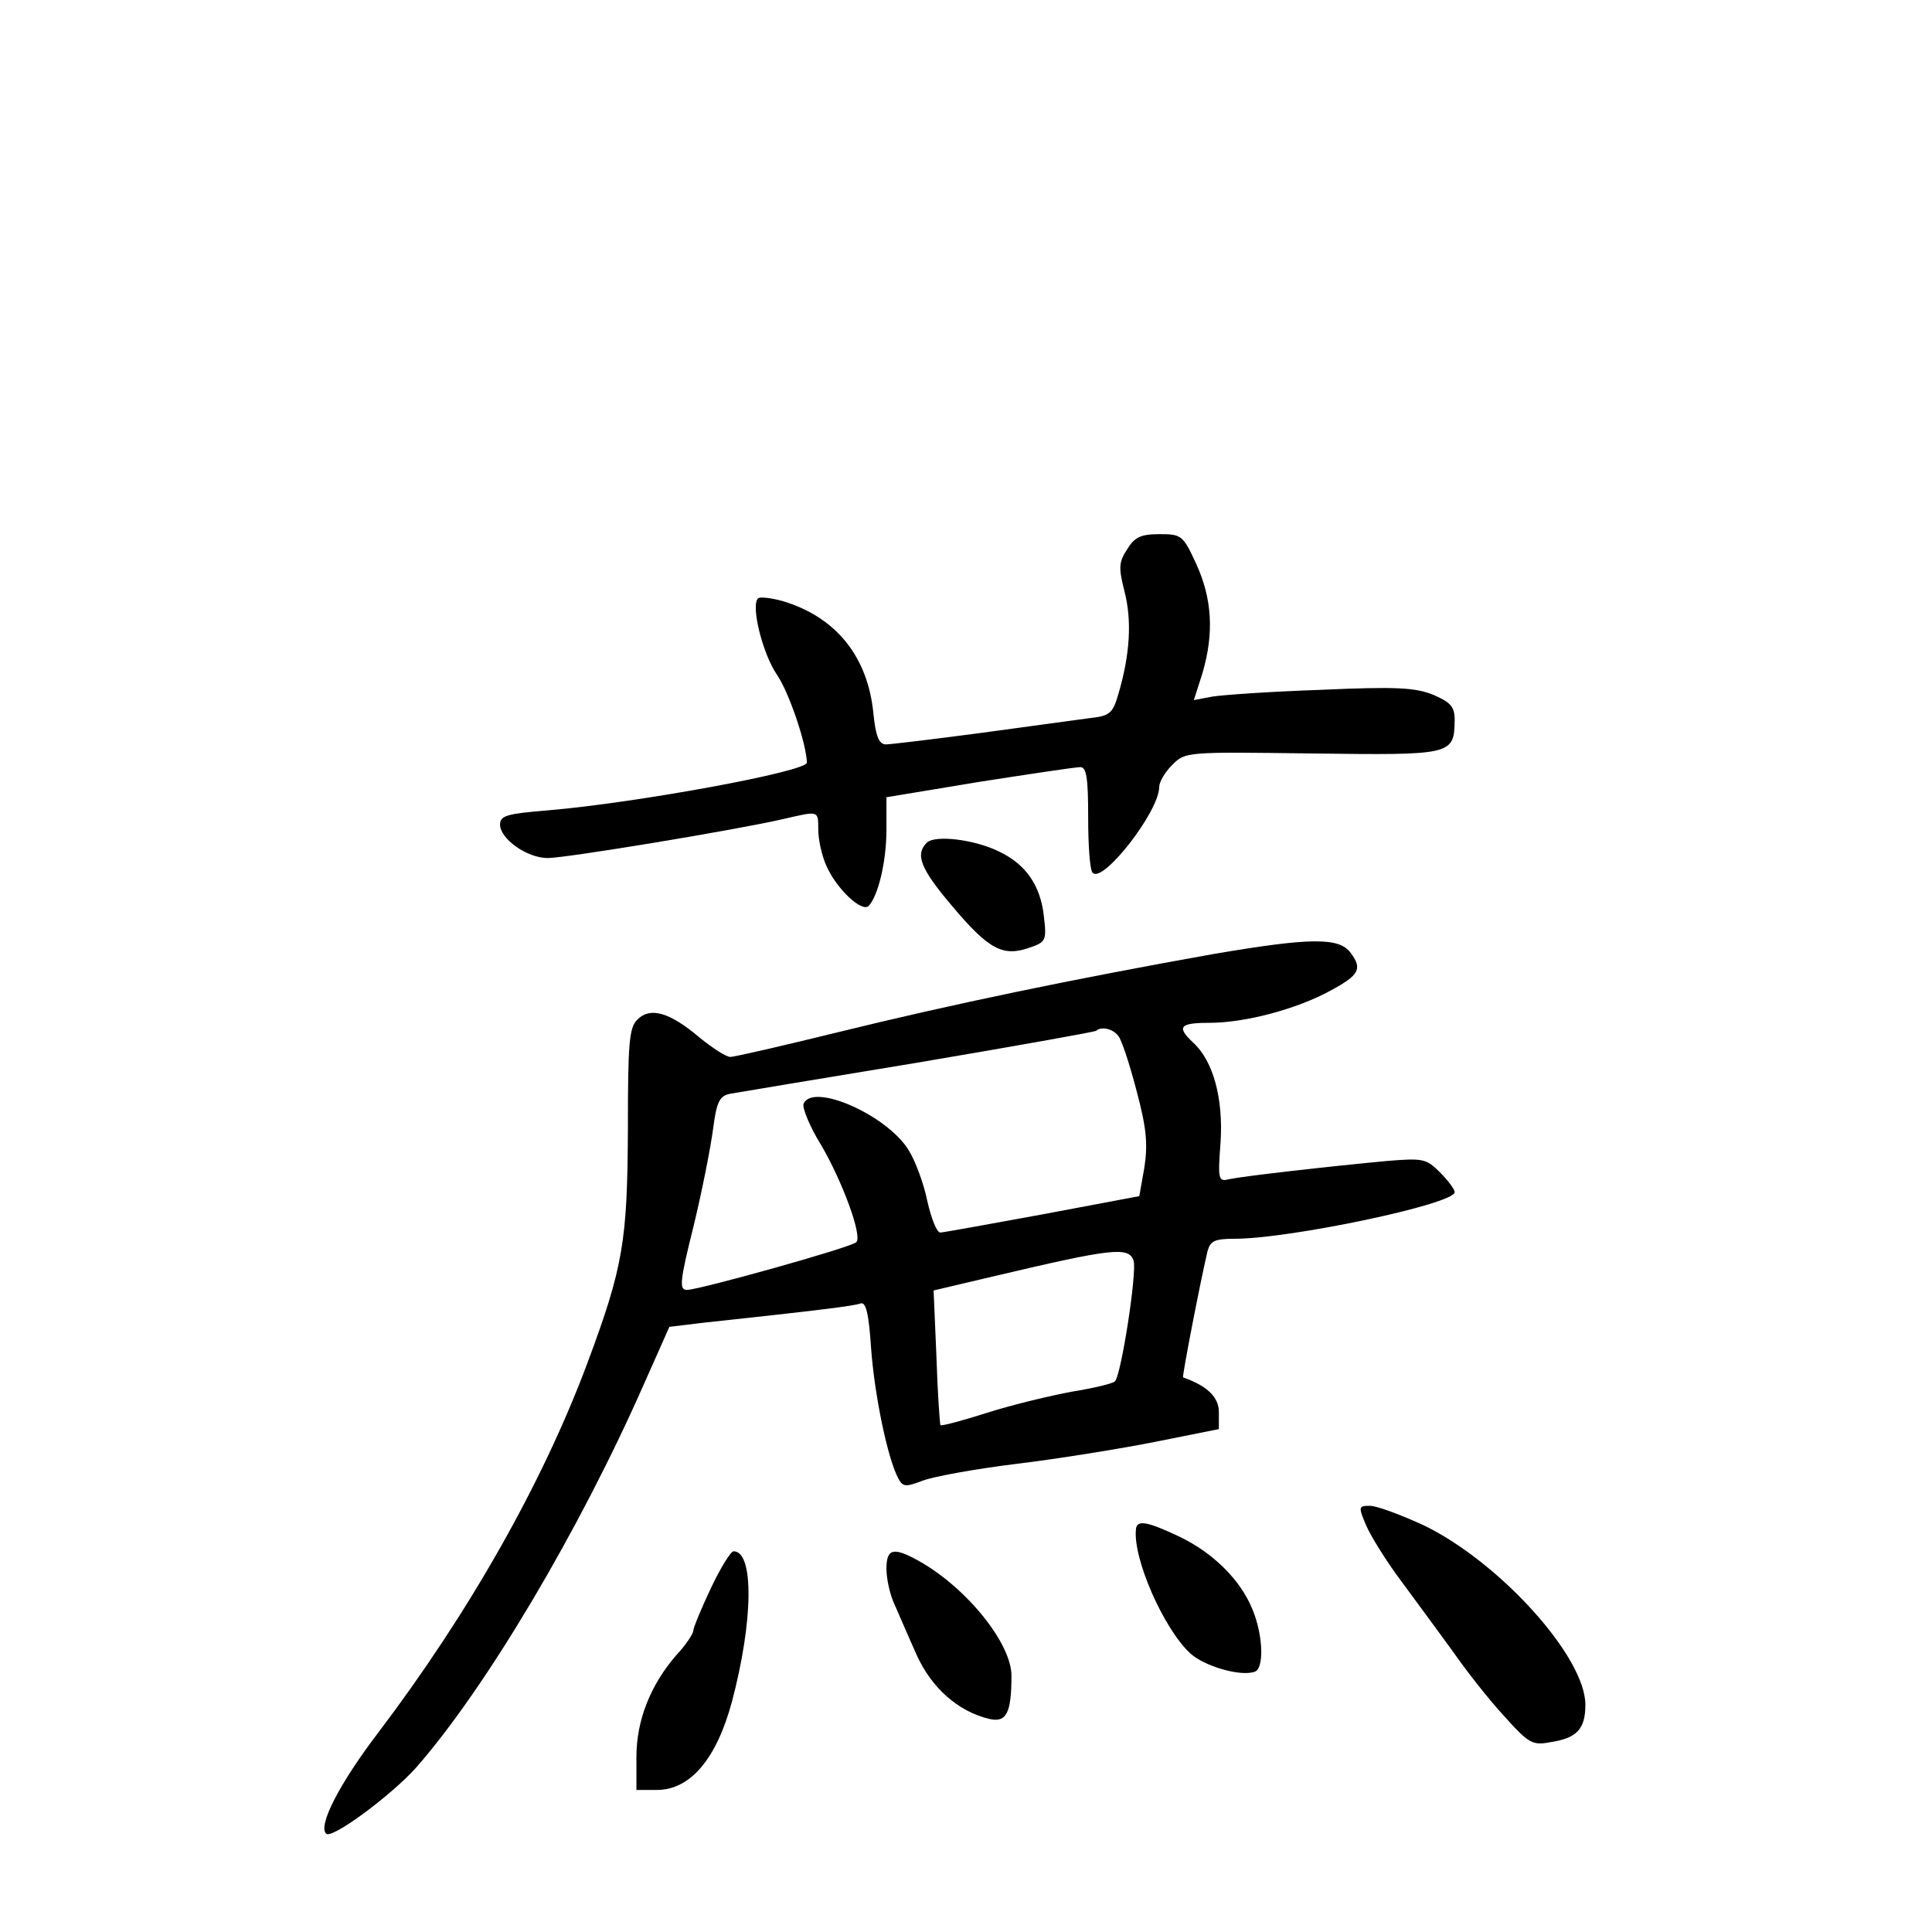 <?xml version="1.0" standalone="no"?>
<!DOCTYPE svg PUBLIC "-//W3C//DTD SVG 20010904//EN"
 "http://www.w3.org/TR/2001/REC-SVG-20010904/DTD/svg10.dtd">
<svg version="1.0" xmlns="http://www.w3.org/2000/svg"
 width="340pt" height="340pt" viewBox="0 0 340 340"
 preserveAspectRatio="xMidYMid meet">
<g transform="translate(0,340) scale(0.1,-0.1)"
fill="#000000" stroke="none">
<path d="M1984 2434 c-15 -23 -16 -32 -5 -75 13 -51 10 -110 -11 -181 -10 -34
-15 -38 -52 -42 -23 -3 -109 -15 -191 -26 -83 -11 -158 -20 -166 -20 -12 0
-18 14 -22 55 -10 100 -66 169 -159 197 -21 6 -41 8 -44 5 -13 -13 8 -97 33
-134 21 -30 52 -121 53 -155 0 -16 -301 -71 -455 -84 -72 -6 -85 -9 -85 -25 0
-25 47 -59 84 -59 32 0 335 50 416 69 61 14 60 15 60 -19 0 -17 6 -45 14 -63
17 -40 63 -84 75 -71 17 19 31 79 31 134 l0 57 163 27 c90 14 170 26 178 26
11 0 14 -18 14 -89 0 -49 3 -93 8 -97 18 -19 117 108 117 151 0 9 10 26 23 39
23 23 24 23 247 20 246 -3 249 -3 250 59 0 23 -7 31 -37 44 -32 13 -65 15
-199 9 -88 -3 -174 -9 -191 -12 l-32 -6 15 47 c21 71 17 132 -11 193 -23 50
-26 52 -64 52 -33 0 -44 -5 -57 -26z"/>
<path d="M1631 1917 c-21 -21 -11 -46 45 -112 64 -76 89 -89 135 -73 30 10 31
13 26 56 -6 54 -32 91 -78 113 -44 22 -114 30 -128 16z"/>
<path d="M2135 1721 c-247 -44 -463 -89 -658 -137 -98 -24 -184 -44 -192 -44
-7 0 -32 16 -55 35 -52 44 -86 53 -108 31 -15 -14 -17 -42 -17 -194 -1 -196
-8 -241 -71 -410 -79 -212 -209 -441 -369 -652 -67 -88 -106 -163 -91 -177 10
-10 114 67 158 116 123 140 288 418 402 677 l44 99 58 7 c214 23 267 30 278
34 10 4 15 -18 19 -79 6 -82 29 -194 48 -229 8 -15 13 -15 42 -4 17 7 93 21
167 30 74 9 185 27 245 39 l110 22 0 30 c0 26 -20 46 -63 61 -2 1 29 162 43
222 5 18 12 22 48 22 97 0 387 61 387 82 0 5 -12 21 -26 35 -24 24 -30 25 -92
20 -107 -10 -255 -27 -278 -32 -20 -5 -21 -2 -16 65 5 77 -13 143 -48 175 -30
28 -24 35 28 35 63 0 154 24 214 57 50 27 56 38 35 66 -20 28 -72 27 -242 -2z
m-167 -144 c6 -7 20 -50 32 -96 18 -67 20 -95 14 -135 l-9 -51 -170 -32 c-93
-17 -175 -32 -180 -32 -6 -1 -16 24 -23 55 -6 30 -21 71 -33 90 -38 62 -170
120 -185 81 -2 -7 11 -40 31 -72 37 -63 73 -160 62 -171 -8 -9 -277 -84 -298
-84 -14 0 -13 14 12 114 15 62 30 139 34 170 6 46 11 57 29 61 11 2 161 27
331 55 171 29 312 54 314 56 9 8 29 4 39 -9z m27 -396 c6 -21 -22 -202 -33
-212 -4 -4 -38 -12 -75 -18 -38 -7 -105 -23 -149 -37 -44 -14 -81 -24 -83 -22
-1 2 -5 56 -7 120 l-5 117 106 25 c208 49 238 53 246 27z"/>
<path d="M2404 716 c8 -19 36 -64 63 -100 26 -35 67 -91 91 -124 23 -33 63
-84 89 -112 43 -48 50 -52 81 -46 47 7 62 23 62 66 0 84 -150 250 -283 315
-41 19 -84 35 -96 35 -20 0 -21 -1 -7 -34z"/>
<path d="M1999 708 c-5 -52 49 -174 95 -217 24 -23 89 -42 114 -33 17 5 15 65
-4 110 -21 52 -70 100 -129 128 -57 27 -75 30 -76 12z"/>
<path d="M1251 605 c-17 -36 -31 -70 -31 -75 0 -5 -13 -25 -30 -43 -45 -52
-70 -114 -70 -179 l0 -58 36 0 c59 0 105 55 132 155 38 143 39 265 3 265 -5 0
-23 -29 -40 -65z"/>
<path d="M1560 639 c0 -17 6 -45 14 -62 8 -18 25 -58 39 -89 26 -58 73 -100
128 -113 30 -7 39 10 39 76 0 57 -79 155 -163 202 -45 25 -57 22 -57 -14z"/>
</g>
</svg>
